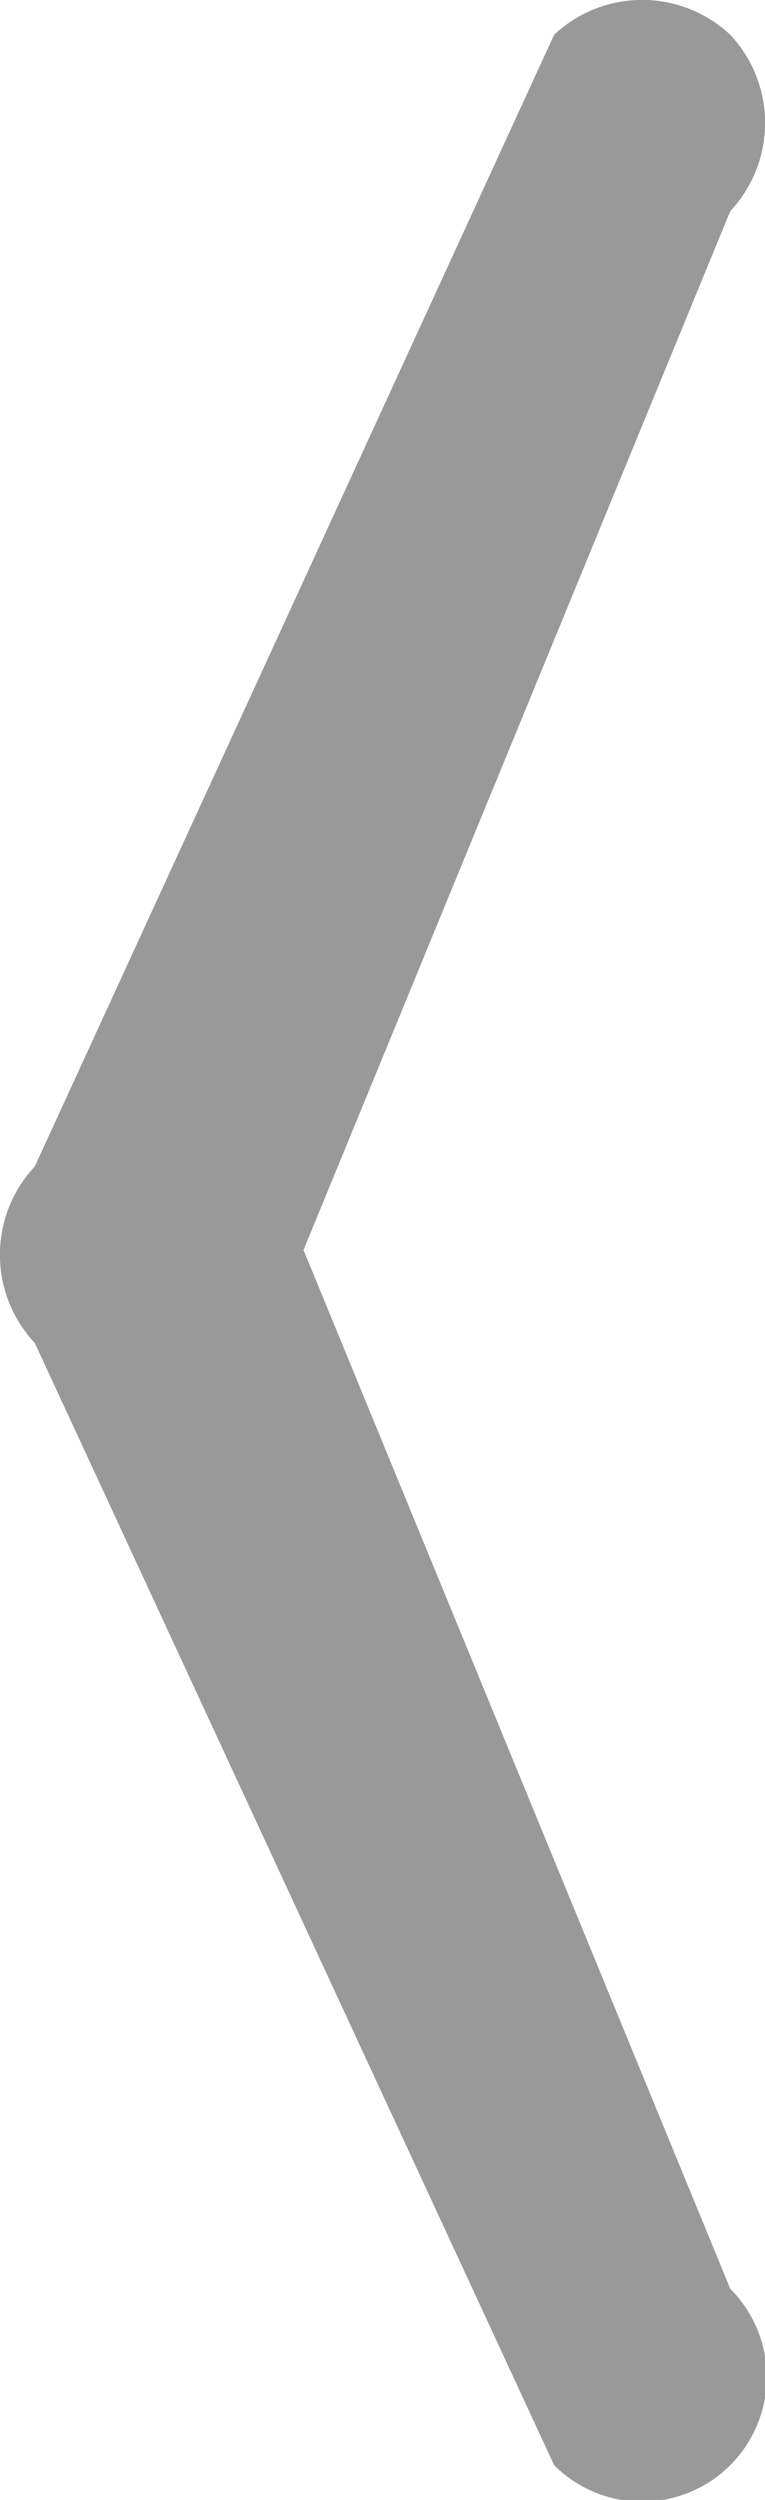 <svg xmlns="http://www.w3.org/2000/svg" viewBox="0 0 37 120.78"><defs><style>.cls-1{fill:#999;}</style></defs><title>Recurso 2</title><g id="Capa_2" data-name="Capa 2"><g id="Capa_1-2" data-name="Capa 1"><g id="Forma_1" data-name="Forma 1"><path class="cls-1" d="M26.8,1.68,1.68,56.36a6.23,6.23,0,0,0,0,8.52L26.8,119.1a6,6,0,1,0,8.52-8.52L14.68,60.39,35.32,10.2a6.23,6.23,0,0,0,0-8.52A6.23,6.23,0,0,0,26.8,1.68Z"/></g></g></g></svg>